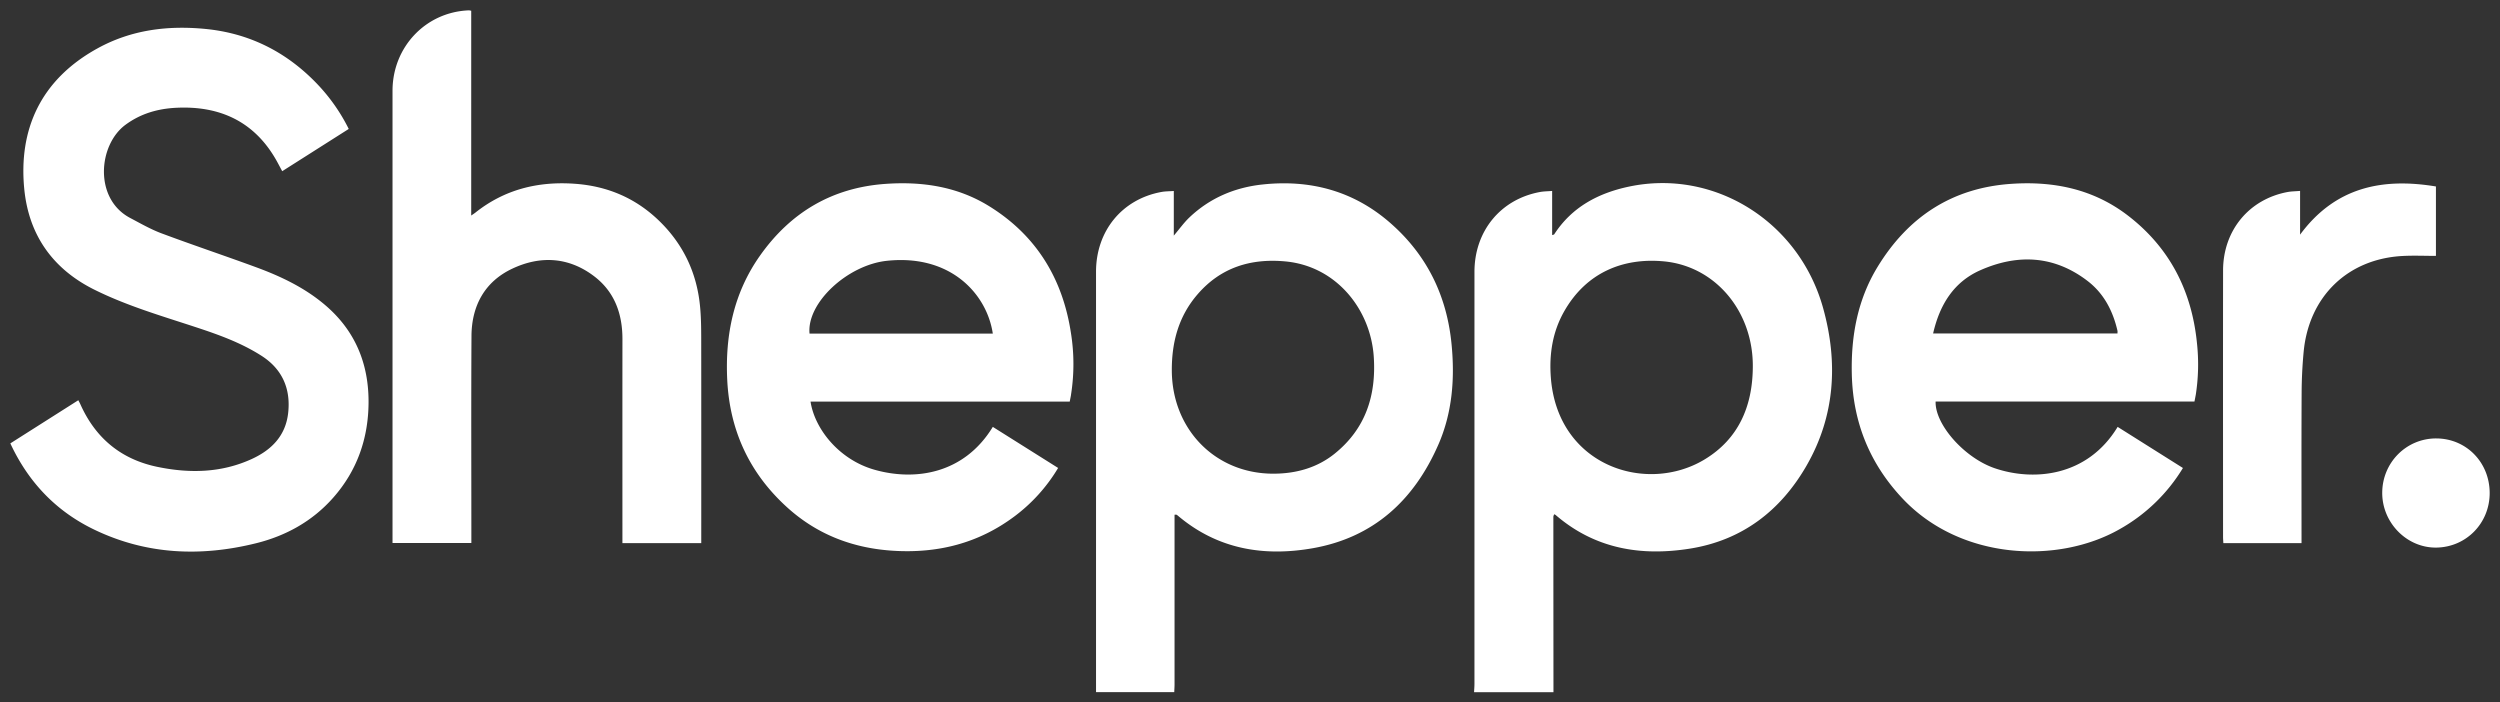 <svg xmlns="http://www.w3.org/2000/svg" width="121" height="34" viewBox="0 0 121 34">
    <rect x="0" y="0" width="121" height="34" fill="#333333" stroke="none"/>
    <path fill="#FFF" fill-rule="evenodd" d="M102.485 16.006c-.222-.962-.66-1.804-1.445-2.406-1.618-1.241-3.387-1.319-5.192-.521-1.279.565-1.965 1.658-2.285 3.06h8.923c0-.058.007-.097-.001-.133zm3.787 3.118c-.016.094-.036.188-.06.31H93.684c-.038 1.1 1.382 2.725 2.865 3.23 1.891.643 4.486.405 5.945-2.003l3.16 1.99a8.367 8.367 0 0 1-3.074 2.967c-2.985 1.694-7.68 1.495-10.488-1.48-1.593-1.689-2.407-3.687-2.464-6.016-.045-1.848.275-3.61 1.244-5.2 1.484-2.434 3.616-3.827 6.463-4.023 2.067-.143 4 .253 5.677 1.55 2.002 1.547 3.07 3.63 3.321 6.157a9.593 9.593 0 0 1-.06 2.518zm-58.22-2.977c-.285-1.908-2.031-3.853-5.126-3.524-1.906.202-3.887 2.035-3.744 3.524h8.87zm3.786 2.963c-.016.095-.037.19-.063.327H39.23c.202 1.328 1.384 2.81 3.087 3.296 1.962.56 4.341.215 5.735-2.072l3.161 1.988a8.11 8.11 0 0 1-2.124 2.352c-1.737 1.296-3.695 1.784-5.829 1.657-1.964-.117-3.71-.778-5.18-2.118-1.81-1.648-2.767-3.712-2.883-6.176-.102-2.17.322-4.201 1.588-5.992 1.49-2.106 3.504-3.29 6.071-3.472 1.785-.126 3.498.13 5.04 1.092 2.263 1.409 3.54 3.492 3.94 6.14a9.51 9.51 0 0 1 0 2.978zm14.652-1.847c-.153-2.287-1.809-4.387-4.291-4.612-1.653-.15-3.104.287-4.23 1.586-.918 1.057-1.26 2.312-1.253 3.698.013 2.847 2.105 4.987 4.902 4.991 1.155.002 2.158-.311 2.97-.961 1.5-1.204 2.028-2.812 1.902-4.702zm3.129 4.251c-1.183 2.71-3.15 4.504-6.082 5.02-2.363.415-4.587.053-6.501-1.553a.677.677 0 0 0-.093-.069c-.013-.007-.035 0-.095 0v8.211c0 .126-.01.251-.014.377h-3.786V13.152c.001-1.977 1.262-3.515 3.172-3.862.183-.033.373-.03.592-.046v2.16c.274-.322.489-.626.753-.878.99-.943 2.196-1.45 3.523-1.595 2.316-.253 4.427.302 6.213 1.87 1.765 1.547 2.732 3.522 2.956 5.874.16 1.664.034 3.299-.638 4.84zM84.836 17.8c.041-2.703-1.794-4.914-4.303-5.15-1.967-.184-3.746.533-4.818 2.405-.57.995-.74 2.082-.654 3.217.323 4.292 4.638 5.675 7.458 3.955 1.62-.987 2.297-2.547 2.317-4.427zm2.604 4.732c-1.263 2.196-3.128 3.618-5.639 4.02-2.379.38-4.608.014-6.51-1.628-.015-.012-.035-.016-.071-.034-.014.044-.037.085-.037.125 0 2.829.003 5.657.005 8.486h-3.843c.007-.135.019-.27.019-.405V13.158c0-1.972 1.265-3.515 3.172-3.865.183-.034.373-.033.588-.051v2.137c.054-.02.089-.021.1-.038.857-1.324 2.136-1.994 3.608-2.307 4.129-.879 8.247 1.68 9.41 5.888.727 2.625.577 5.21-.802 7.609zm30.477-1.312c-1.446-.004-2.61 1.163-2.617 2.626-.007 1.46 1.198 2.68 2.626 2.657 1.442-.023 2.574-1.183 2.574-2.638 0-1.484-1.129-2.64-2.583-2.645zm-6.523 4.664c0-2.286-.007-4.573.005-6.86a22.3 22.3 0 0 1 .098-1.999c.255-2.681 2.138-4.498 4.796-4.636.53-.028 1.061-.004 1.606-.004v-3.36c-2.603-.431-4.878.033-6.575 2.332V9.24c-.231.02-.414.02-.59.051-1.875.343-3.134 1.858-3.137 3.796-.006 4.301-.002 8.603-.001 12.904 0 .094.009.188.014.297h3.784v-.405zm-77.453.404v-.359c0-3.196.003-6.393-.002-9.59-.001-.512-.008-1.028-.059-1.537-.158-1.601-.808-2.97-1.953-4.09-1.147-1.123-2.525-1.706-4.11-1.818-1.772-.125-3.393.271-4.81 1.398-.048.038-.101.071-.2.14V.52c-.061-.01-.09-.02-.117-.019-2.086.082-3.692 1.774-3.692 3.895V26.28h3.816v-.37c0-3.217-.013-6.433.006-9.649.008-1.469.646-2.628 1.967-3.254 1.363-.646 2.745-.574 3.98.372.977.748 1.36 1.808 1.359 3.03-.003 3.167-.001 6.335-.001 9.502v.377h3.816zM.5 21.46l3.29-2.089c.04.078.073.135.1.195.738 1.652 1.984 2.671 3.735 3.032 1.547.32 3.08.292 4.547-.376.958-.436 1.654-1.12 1.776-2.242.128-1.176-.295-2.118-1.28-2.752-.997-.642-2.109-1.037-3.227-1.404-1.651-.543-3.322-1.03-4.887-1.81-2.005-1.001-3.167-2.645-3.381-4.879-.273-2.841.766-5.26 3.54-6.79 1.634-.902 3.394-1.121 5.221-.945 2.09.202 3.866 1.077 5.34 2.584a8.838 8.838 0 0 1 1.605 2.257l-3.22 2.045c-.086-.16-.161-.303-.238-.444-1.08-1.976-2.804-2.737-4.92-2.624-.885.048-1.701.285-2.432.825-1.314.973-1.533 3.579.234 4.508.499.263.993.548 1.518.744 1.512.565 3.044 1.077 4.56 1.634 1.197.44 2.346.982 3.337 1.82 1.465 1.238 2.134 2.844 2.12 4.75-.013 1.74-.563 3.293-1.715 4.594-1.005 1.137-2.285 1.842-3.734 2.201-2.667.661-5.291.553-7.804-.649-1.844-.881-3.2-2.283-4.085-4.185z"/>
</svg>
